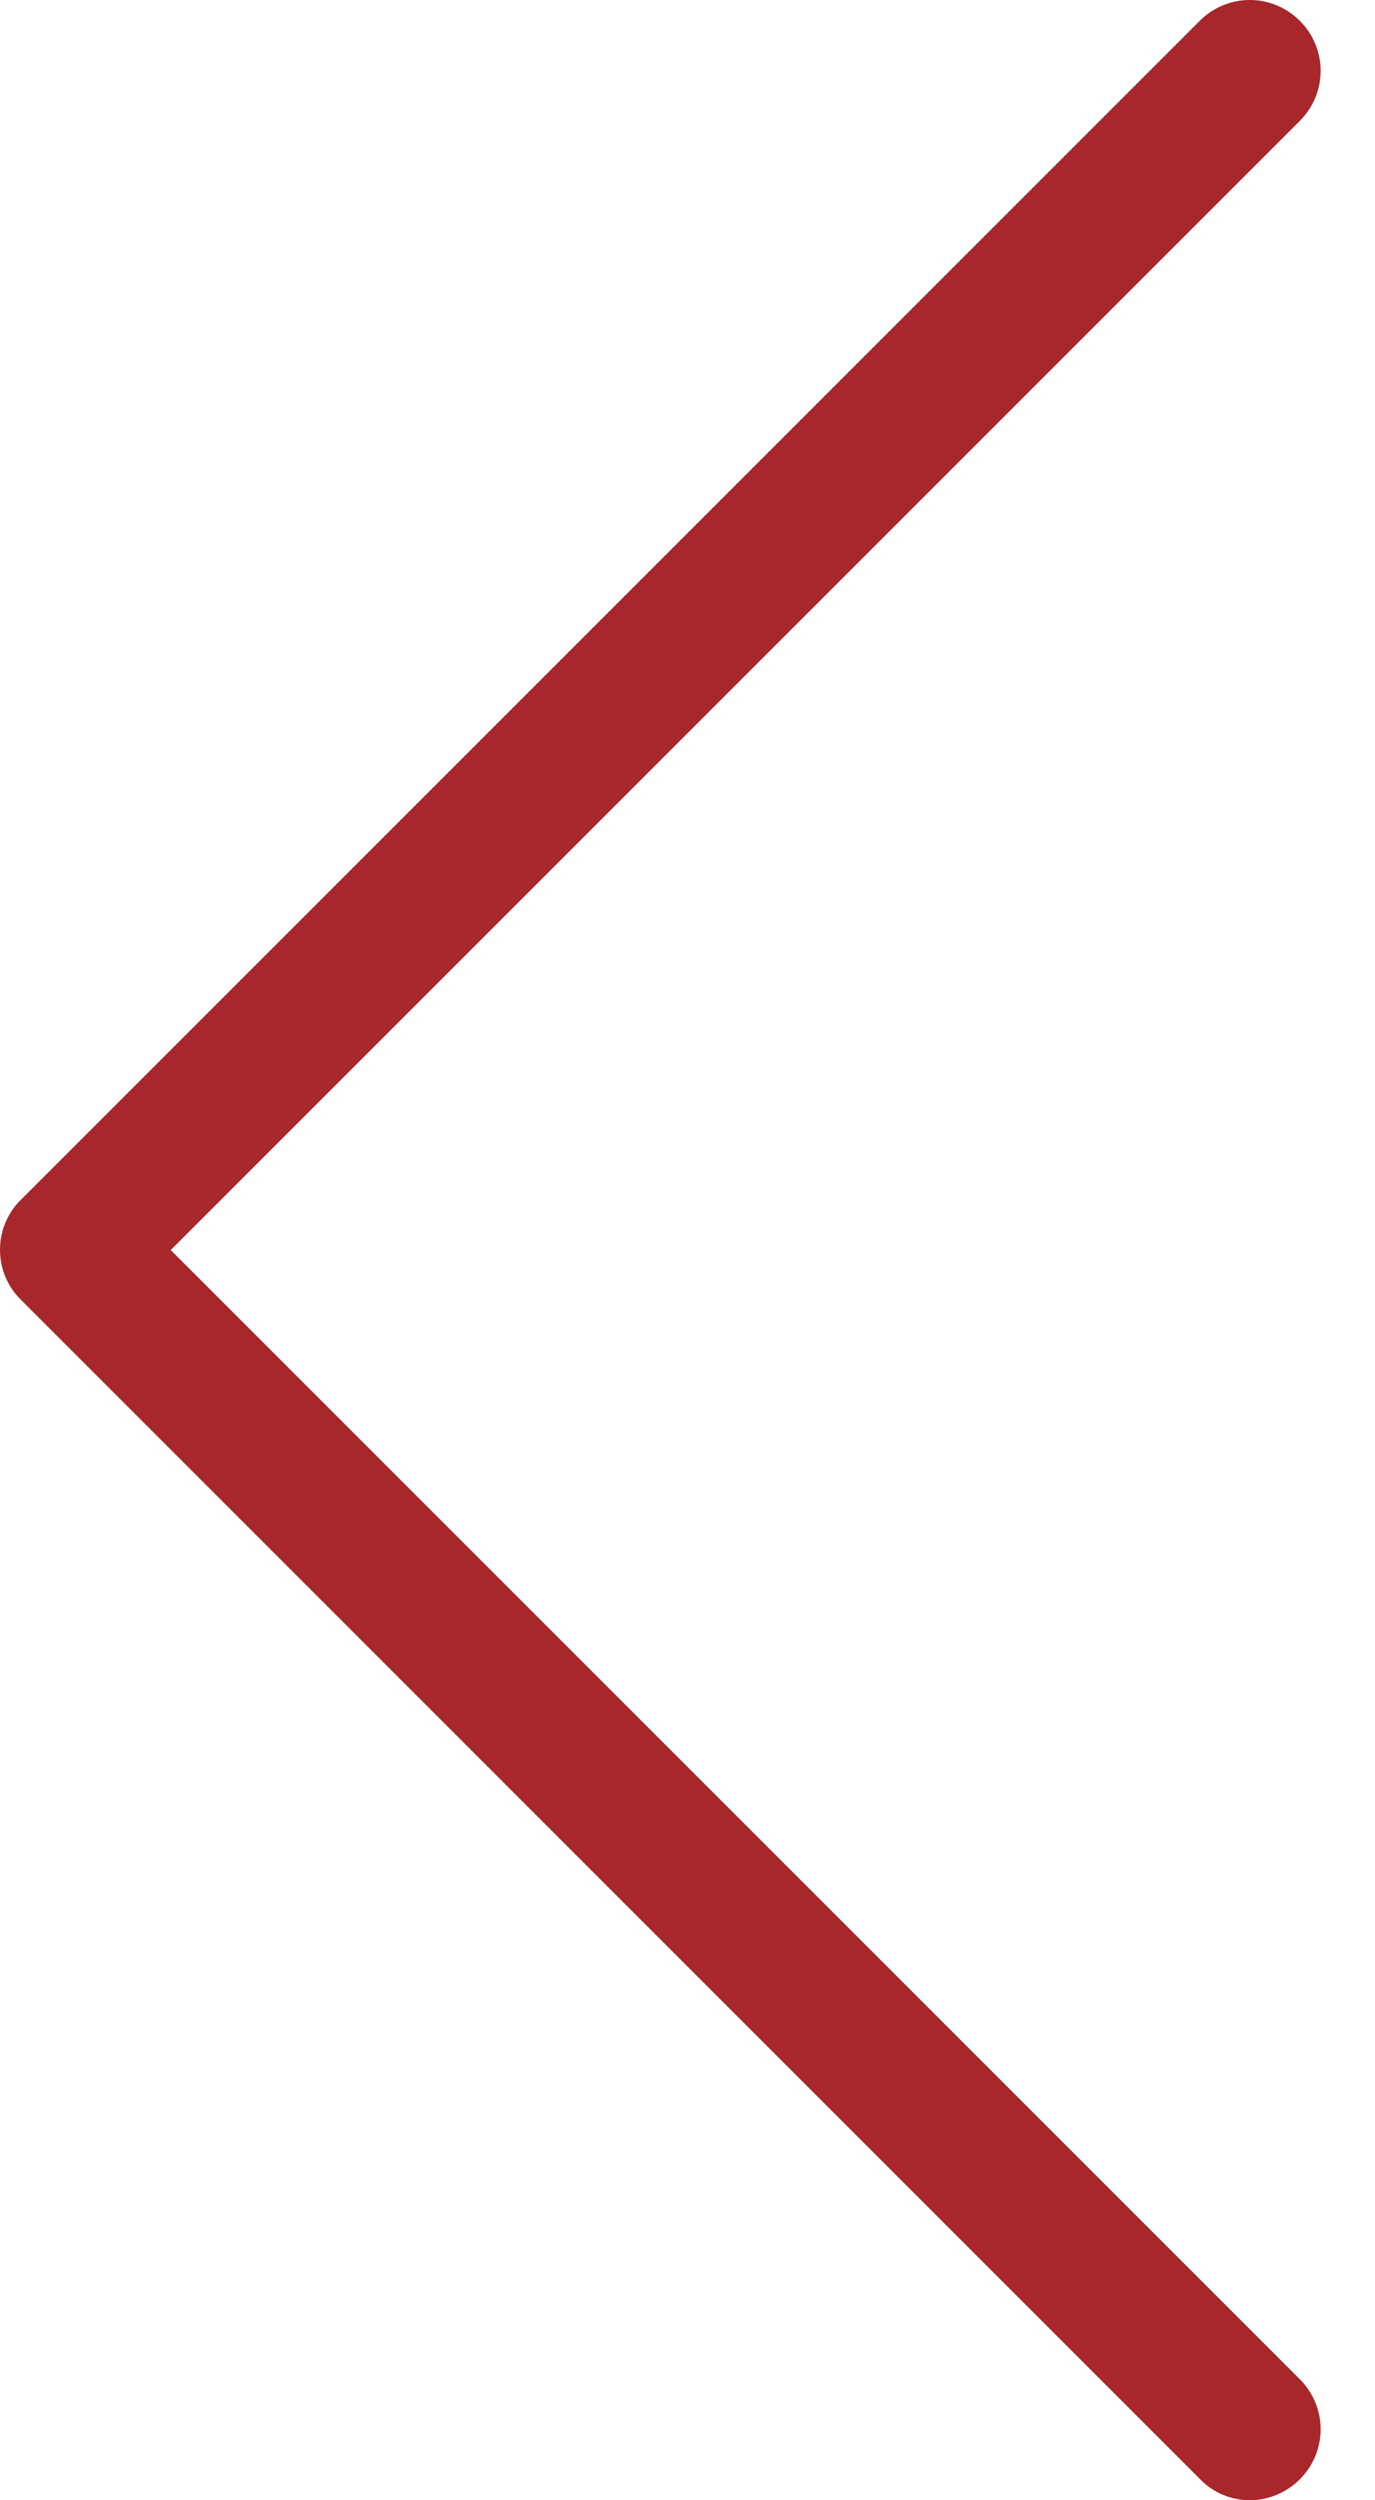 <?xml version="1.0" encoding="UTF-8" standalone="no"?>
<svg width="22px" height="40px" viewBox="0 0 22 40" version="1.1" xmlns="http://www.w3.org/2000/svg" xmlns:xlink="http://www.w3.org/1999/xlink">
    <!-- Generator: sketchtool 40.1 (33804) - http://www.bohemiancoding.com/sketch -->
    <title>E164C814-DA9D-4B5C-A98B-0FA54F2F5354</title>
    <desc>Created with sketchtool.</desc>
    <defs></defs>
    <g id="Web-Design" stroke="none" stroke-width="1" fill="none" fill-rule="evenodd">
        <g id="Main-page-4-d" transform="translate(-540, -2008)" fill="#a7272a">
            <path d="M541.934,2008.333 C541.49,2007.889 540.777,2007.889 540.333,2008.333 C539.889,2008.777 539.889,2009.49 540.333,2009.934 L558.398,2027.999 L540.333,2046.064 C539.889,2046.508 539.889,2047.22 540.333,2047.665 C540.551,2047.883 540.845,2048 541.13,2048 C541.415,2048 541.708,2047.891 541.926,2047.665 L560.795,2028.795 C561.24,2028.359 561.24,2027.639 560.804,2027.203 L541.934,2008.333 Z" id="Arrow-left" transform="translate(550.565, 2028) scale(-1, 1) translate(-550.565, -2028) "></path>
        </g>
    </g>
</svg>